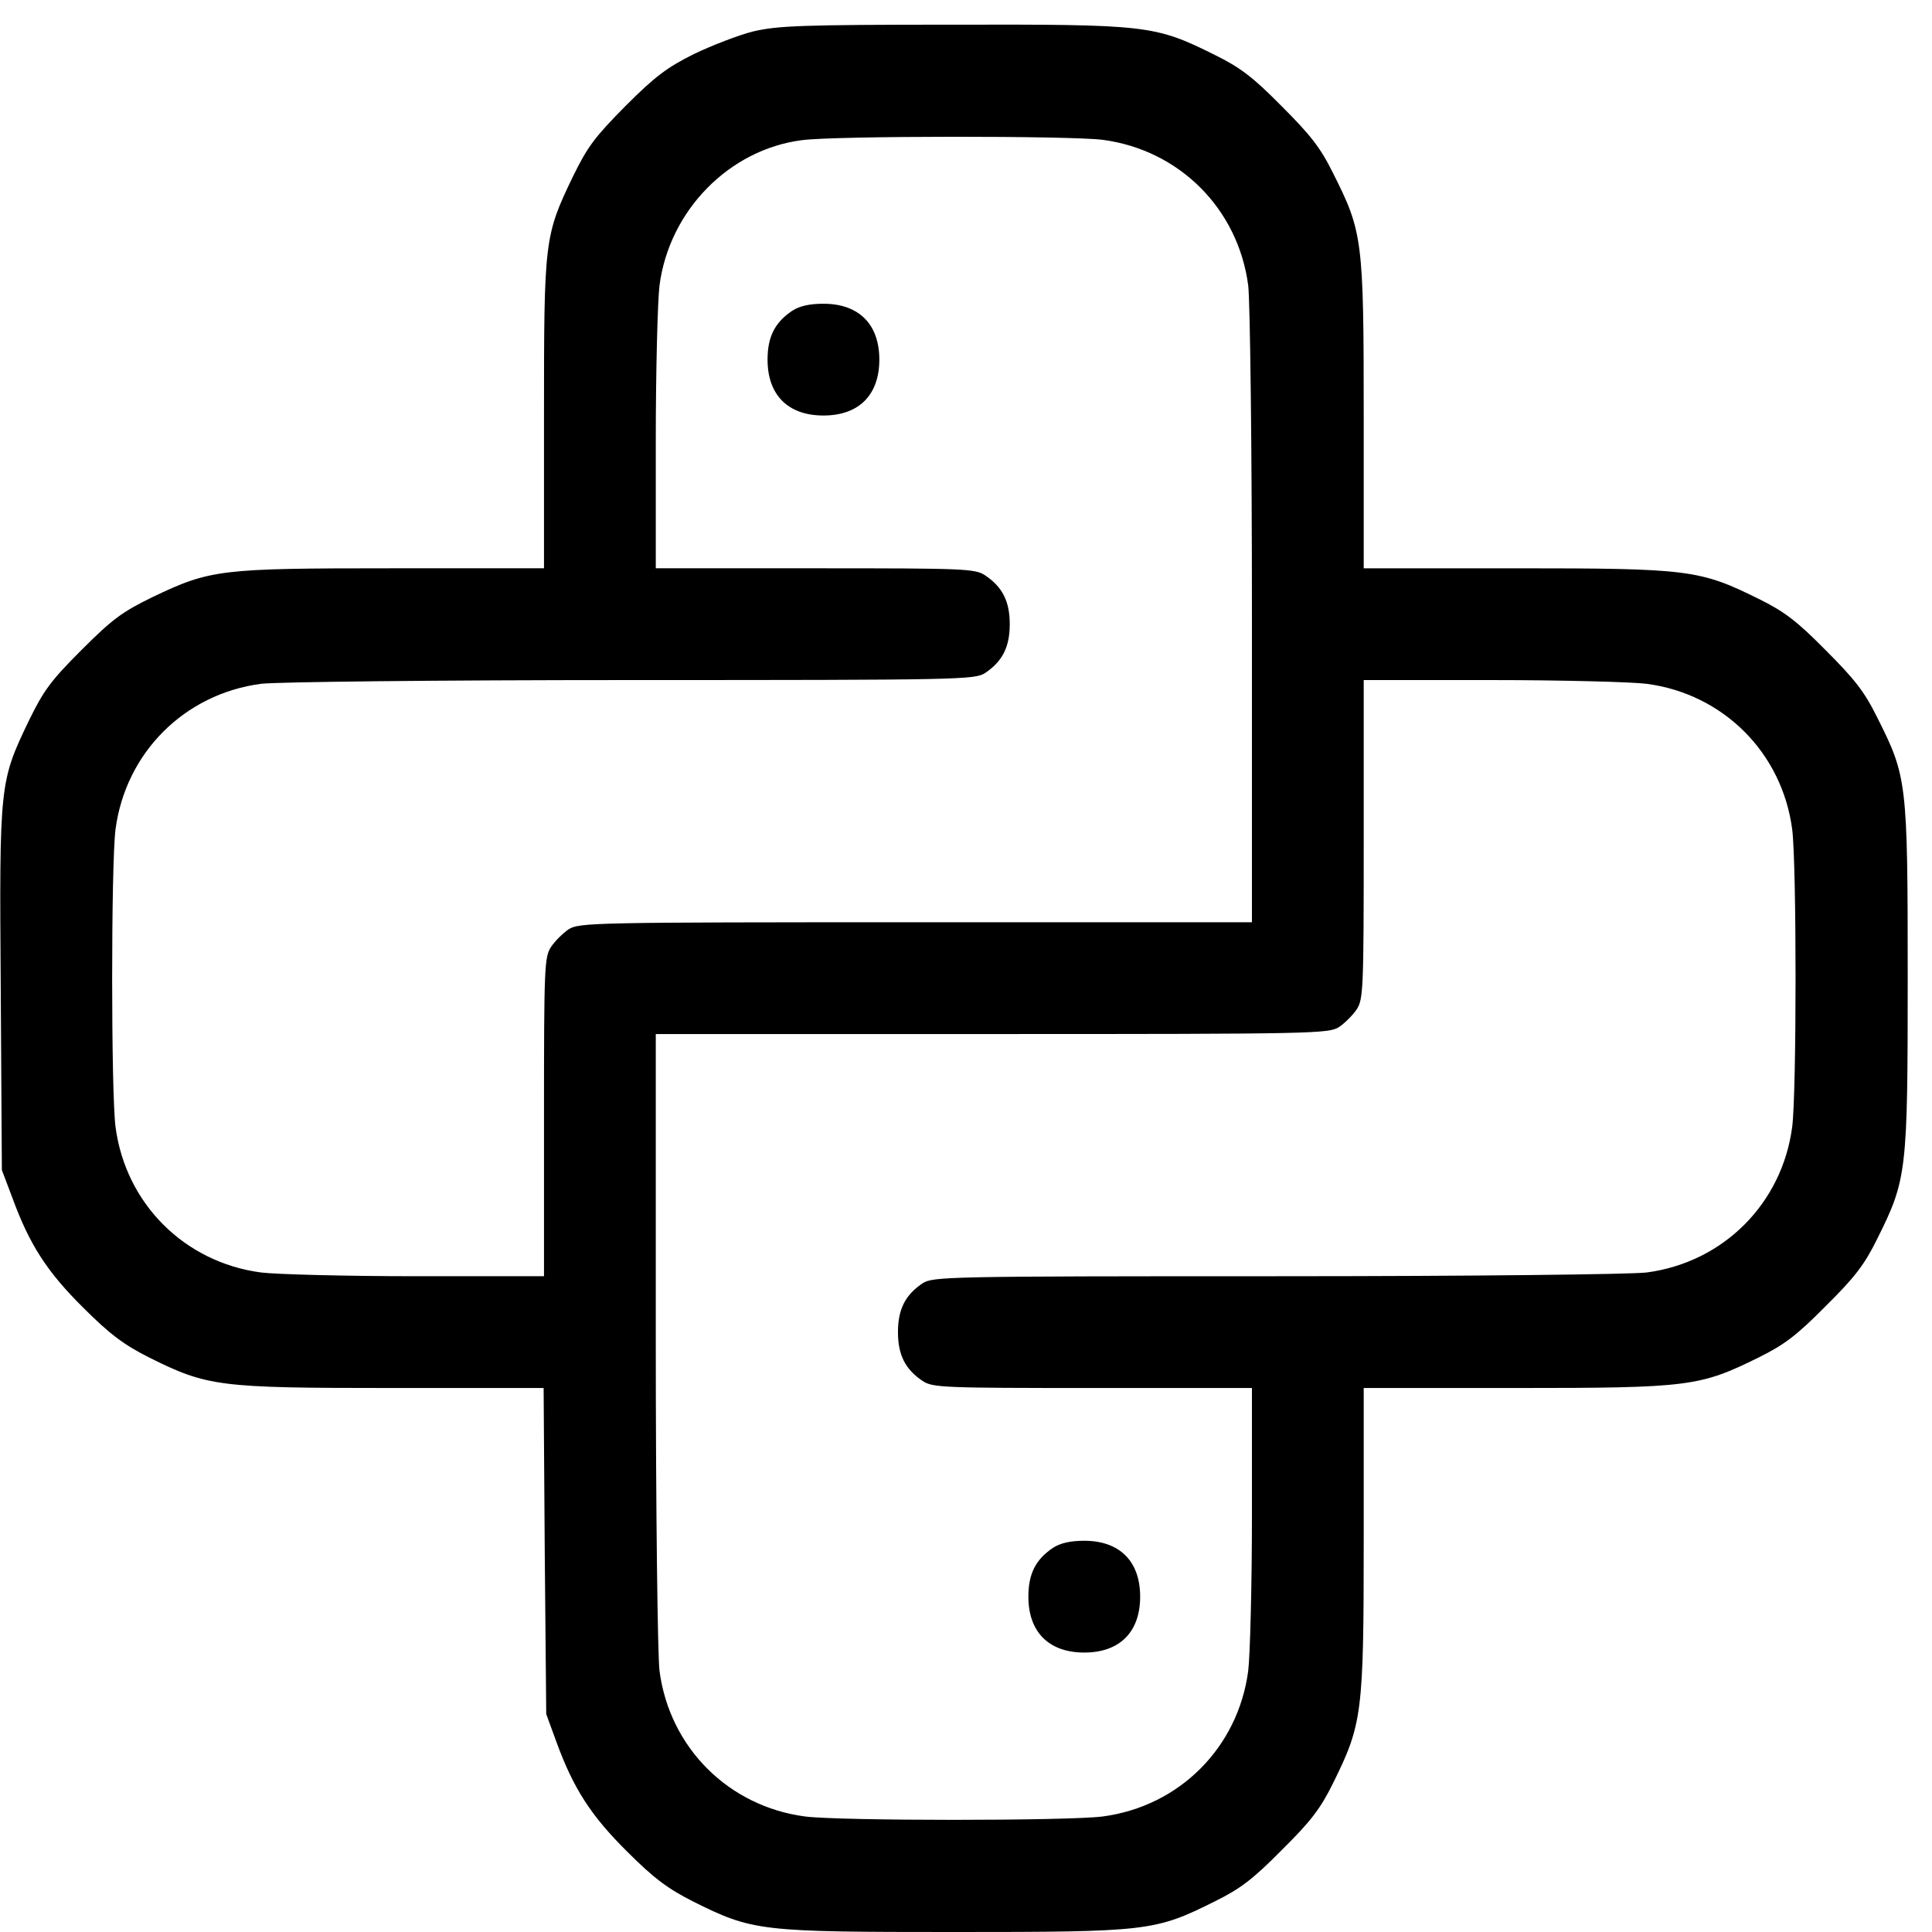 <?xml version="1.0" standalone="no"?>
<!DOCTYPE svg PUBLIC "-//W3C//DTD SVG 20010904//EN"
 "http://www.w3.org/TR/2001/REC-SVG-20010904/DTD/svg10.dtd">
<svg version="1.0" xmlns="http://www.w3.org/2000/svg"
 width="140pt" height="140pt" viewBox="0 0 140 140"
 preserveAspectRatio="xMidYMid meet">
<g transform="translate(0,140) scale(0.027,-0.027)"
fill="#000000" stroke="none">
<path d="M2022 5101 c-40 -10 -112 -38 -160 -61 -72 -36 -104 -60 -183 -139
-83 -84 -102 -109 -142 -191 -76 -158 -77 -170 -77 -638 l0 -412 -406 0 c-464
0 -489 -3 -644 -77 -82 -40 -108 -59 -191 -142 -83 -83 -102 -109 -142 -191
-78 -163 -79 -167 -75 -720 l3 -485 28 -74 c46 -126 93 -199 191 -296 72 -72
109 -99 176 -133 157 -78 186 -82 651 -82 l408 0 3 -437 4 -438 27 -74 c46
-126 93 -199 191 -296 72 -72 109 -99 176 -133 160 -80 180 -82 700 -82 520 0
540 2 700 82 69 34 103 60 180 138 78 77 104 111 138 180 78 158 82 186 82
652 l0 408 408 0 c466 0 494 4 652 82 69 34 103 60 180 138 78 77 104 111 138
180 80 160 82 180 82 704 0 524 -2 537 -82 696 -34 69 -61 103 -138 180 -77
78 -111 104 -180 138 -158 78 -186 82 -652 82 l-408 0 0 413 c0 469 -3 490
-82 647 -34 69 -61 103 -138 180 -77 78 -111 104 -180 138 -161 80 -180 82
-704 81 -408 0 -469 -3 -534 -18z m937 -291 c206 -27 364 -185 391 -391 5 -42
10 -426 10 -891 l0 -818 -902 0 c-868 0 -904 -1 -932 -19 -15 -10 -37 -32 -47
-47 -18 -27 -19 -55 -19 -456 l0 -428 -342 0 c-189 0 -377 5 -417 10 -206 27
-364 185 -391 391 -12 96 -12 702 0 798 27 206 185 364 391 391 43 5 463 10
994 10 884 0 921 1 949 19 46 31 66 69 66 131 0 62 -20 100 -66 131 -27 18
-55 19 -456 19 l-428 0 0 343 c0 188 5 376 10 416 26 201 187 365 382 390 90
12 718 12 807 1z m1460 -1460 c206 -27 364 -185 391 -391 12 -96 12 -702 0
-798 -27 -206 -185 -364 -391 -391 -43 -5 -463 -10 -994 -10 -884 0 -921 -1
-949 -19 -46 -31 -66 -69 -66 -131 0 -62 20 -100 66 -131 27 -18 55 -19 457
-19 l427 0 0 -342 c0 -189 -5 -377 -10 -417 -27 -206 -185 -364 -391 -391 -96
-12 -702 -12 -798 0 -206 27 -364 185 -391 391 -5 42 -10 426 -10 892 l0 817
903 0 c867 0 903 1 931 19 15 10 37 32 47 47 18 27 19 55 19 457 l0 427 343 0
c188 0 376 -5 416 -10z"/>
<path d="M2126 4351 c-46 -31 -66 -69 -66 -131 0 -95 55 -150 150 -150 95 0
150 55 150 150 0 95 -55 150 -150 150 -37 0 -64 -6 -84 -19z"/>
<path d="M2826 1031 c-46 -31 -66 -69 -66 -131 0 -95 55 -150 150 -150 95 0
150 55 150 150 0 95 -55 150 -150 150 -37 0 -64 -6 -84 -19z"/>
</g>
</svg>
